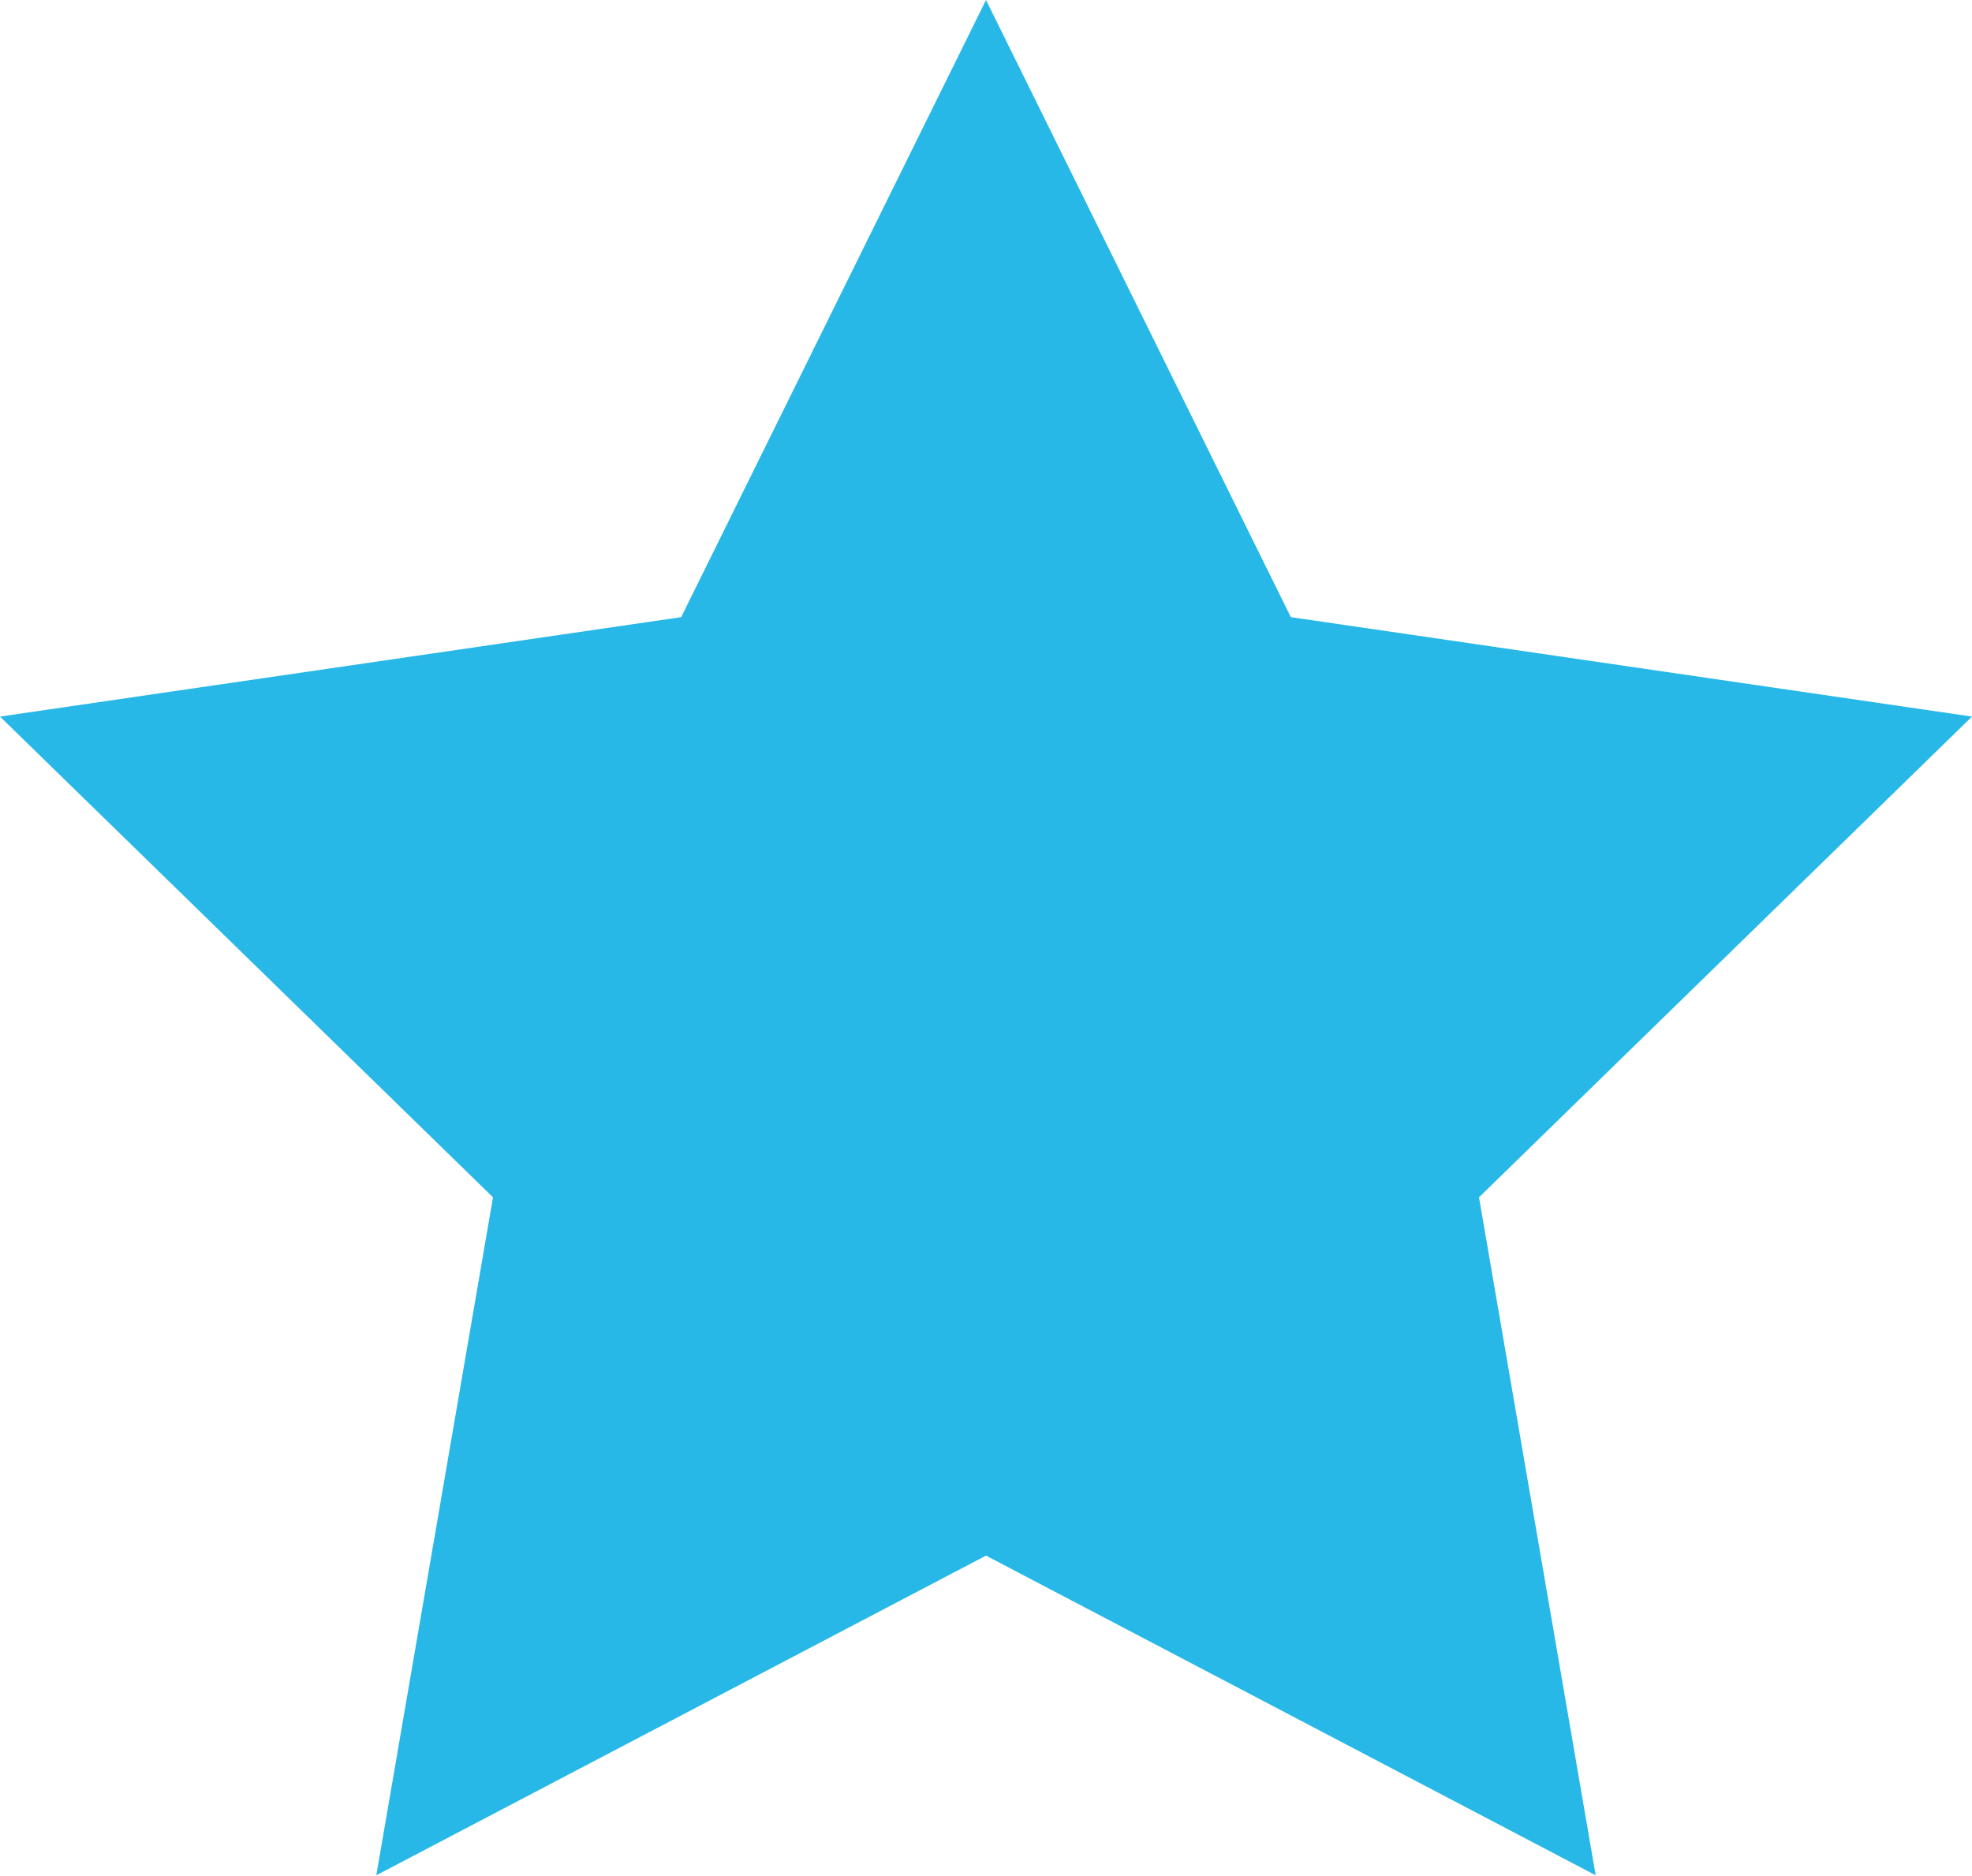 <svg id="Layer_1" data-name="Layer 1" xmlns="http://www.w3.org/2000/svg" viewBox="0 0 24 22.83"><defs><style>.cls-1{fill:#27b8e8;}</style></defs><title>Untitled-6</title><polygon class="cls-1" points="12 0 15.71 7.51 24 8.72 18 14.57 19.42 22.82 12 18.93 4.58 22.82 6 14.57 0 8.72 8.29 7.51 12 0"/></svg>
